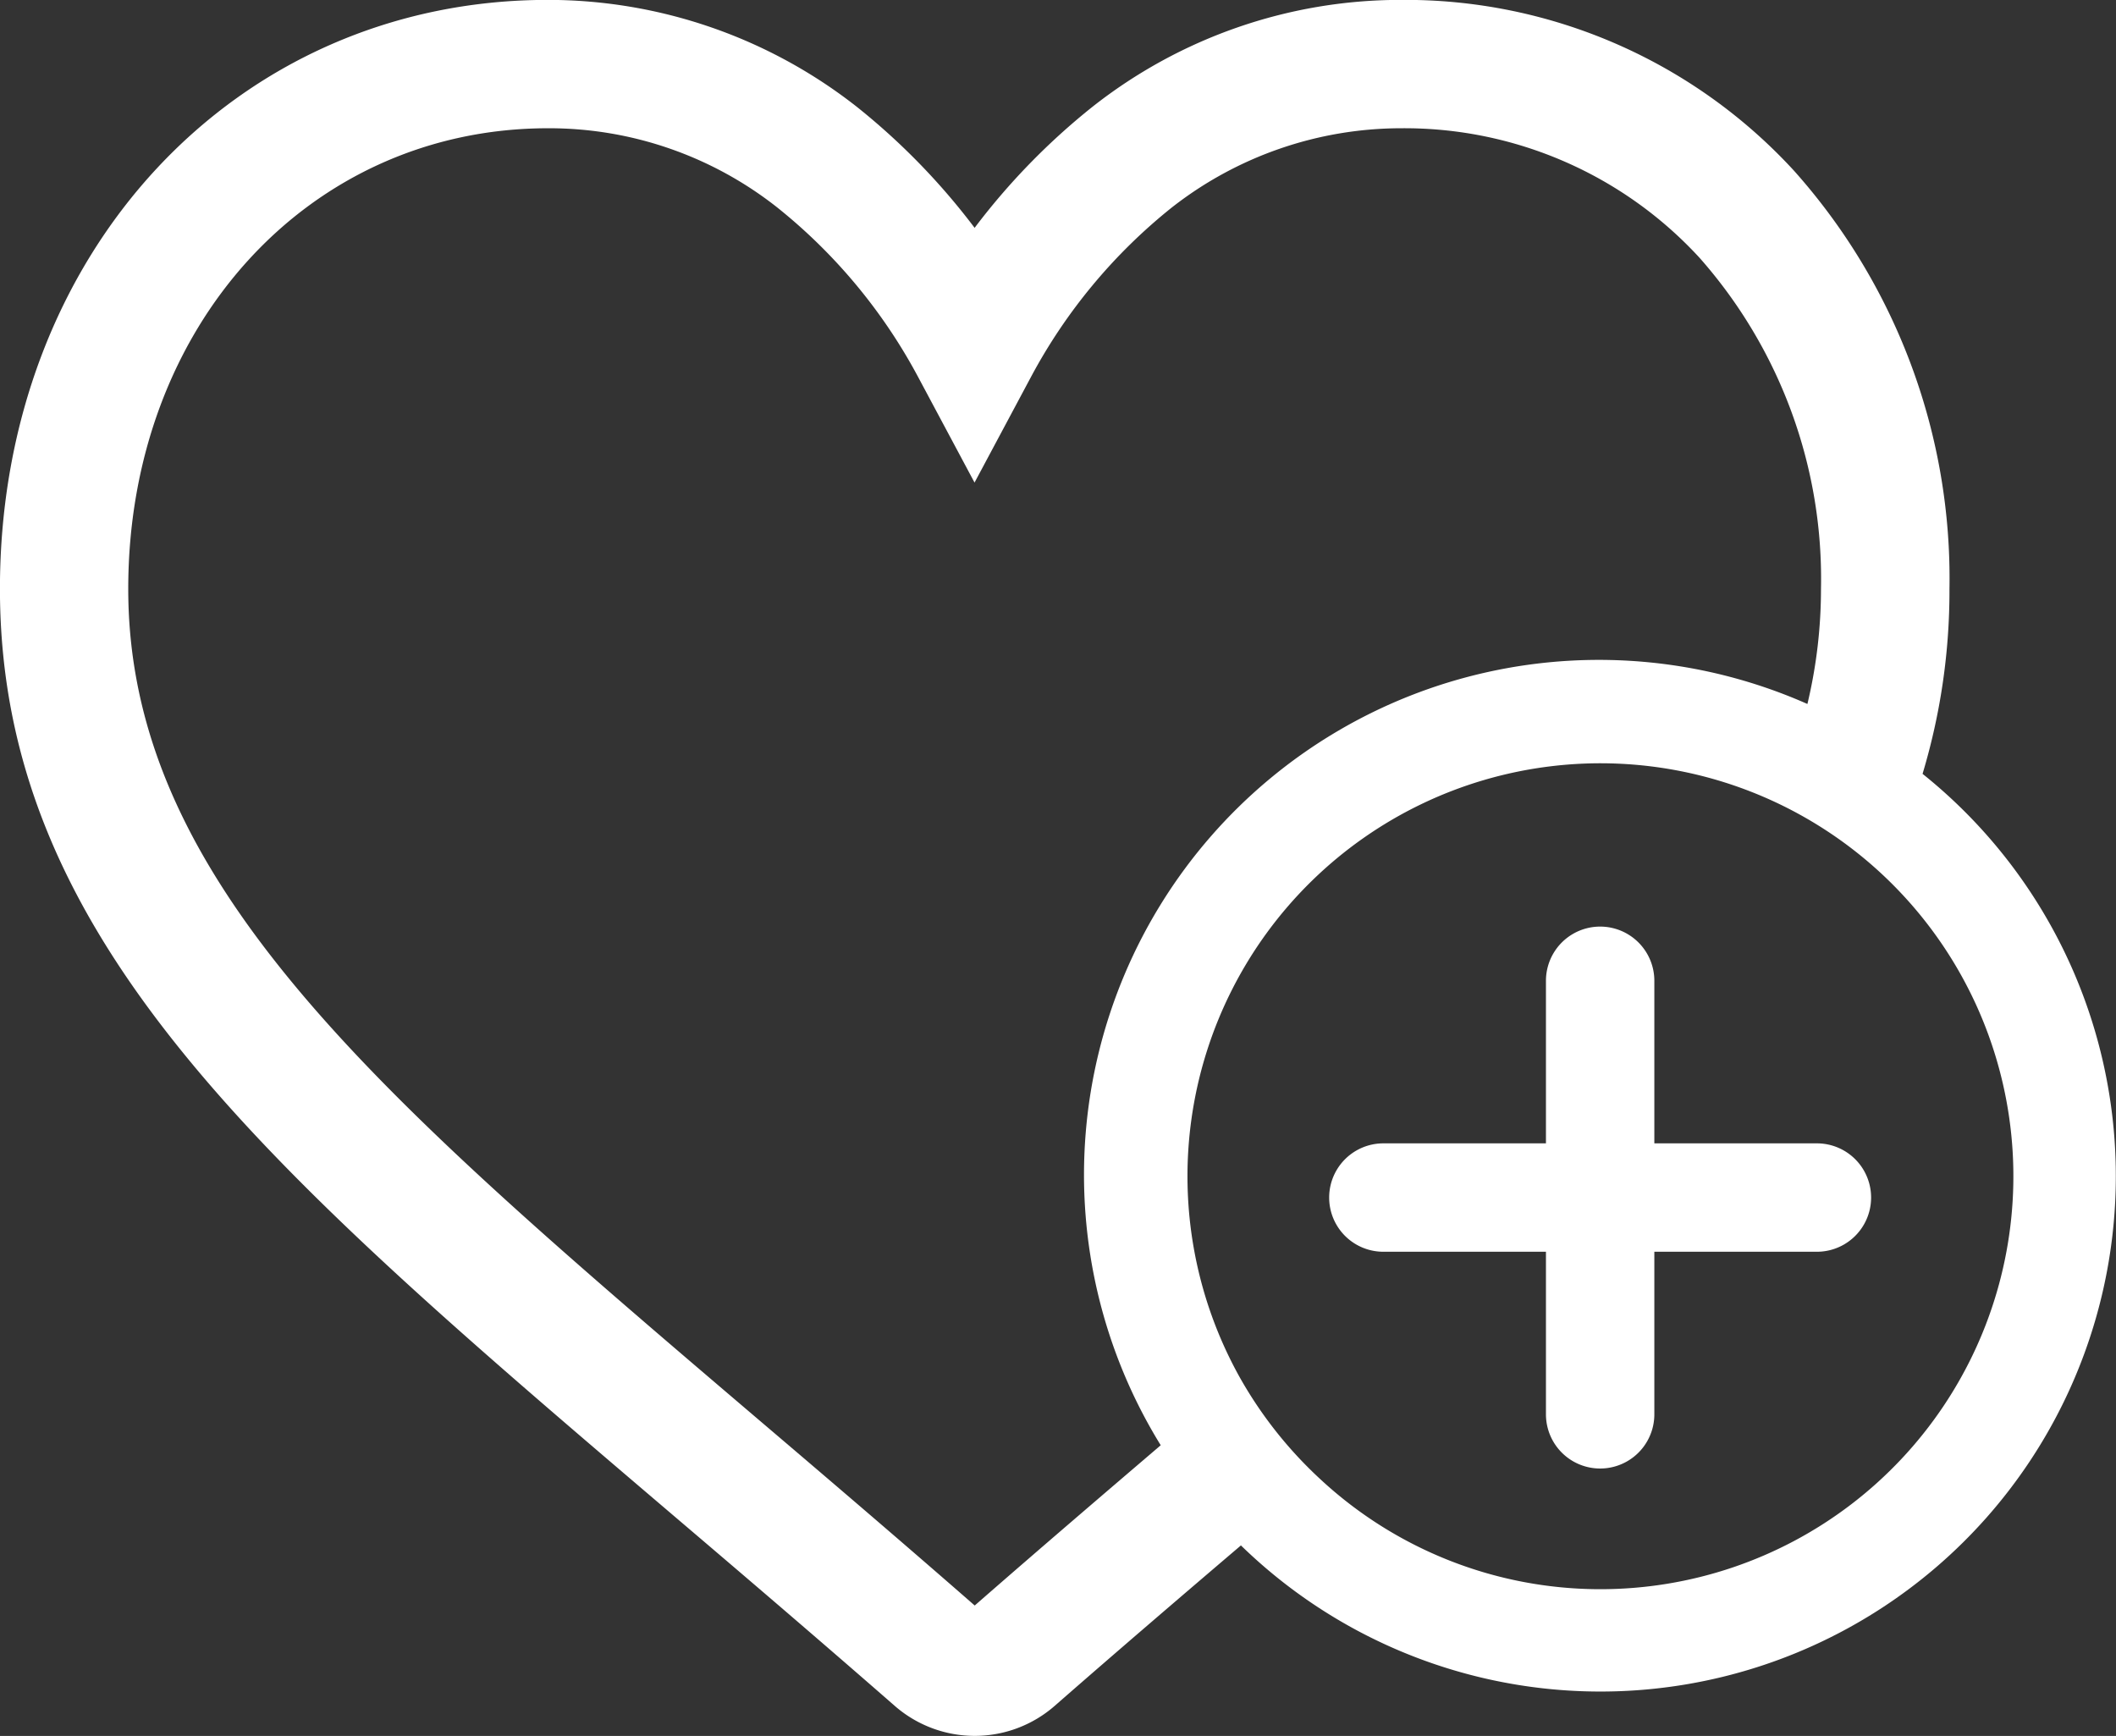 <svg xmlns="http://www.w3.org/2000/svg" width="82.498" height="67.68" viewBox="0 0 82.498 67.68">
  <rect x="0" y="0" width="82.498" height="67.68" fill="#333333" stroke="none"/>
  <g id="minimal_side_effect" data-name="minimal side effect" transform="translate(-462.372 -359.98)">
    <path id="Path_68" data-name="Path 68" d="M537.328,390.15a24.746,24.746,0,0,0,1.049-7.212,23.854,23.854,0,0,0-6.059-16.3,20.569,20.569,0,0,0-15.295-6.662h-.07a19.4,19.4,0,0,0-12,4.177,26.316,26.316,0,0,0-4.583,4.71,26.309,26.309,0,0,0-4.592-4.718,19.5,19.5,0,0,0-12.047-4.169c-12.177,0-21.361,9.871-21.361,22.958,0,13.755,10.466,22.674,26.309,36.175,2.584,2.2,5.512,4.7,8.59,7.389a4.739,4.739,0,0,0,6.21,0c2.58-2.257,5.091-4.406,7.274-6.267a20.093,20.093,0,1,0,26.573-30.083Zm-36.954,32.424c-3.03-2.648-5.907-5.1-8.451-7.266-14.784-12.6-24.551-20.923-24.551-32.37,0-10.237,7.034-17.958,16.37-17.958h.051a14.358,14.358,0,0,1,8.874,3.082,21.307,21.307,0,0,1,5.5,6.615l2.2,4.117,2.2-4.117a21.287,21.287,0,0,1,5.491-6.607,14.516,14.516,0,0,1,8.94-3.09h.01a15.618,15.618,0,0,1,11.625,5.05,18.887,18.887,0,0,1,4.735,12.908,19.3,19.3,0,0,1-.529,4.488,20.076,20.076,0,0,0-25.213,28.9C505.465,418.173,502.961,420.314,500.374,422.574Zm24.384-.636a16.039,16.039,0,0,1-10.94-4.317,16.206,16.206,0,0,1-3.1-3.923,16.1,16.1,0,1,1,14.044,8.24Z" fill="#fff"/>
    <path id="Path_67" data-name="Path 67" d="M516.306,408.782h6.339v6.338a2.113,2.113,0,1,0,4.226,0v-6.338h6.338a2.113,2.113,0,0,0,0-4.226h-6.338v-6.338a2.113,2.113,0,0,0-4.226,0v6.338h-6.339a2.113,2.113,0,0,0,0,4.226Z" fill="#fff"/>
  </g>
</svg>
